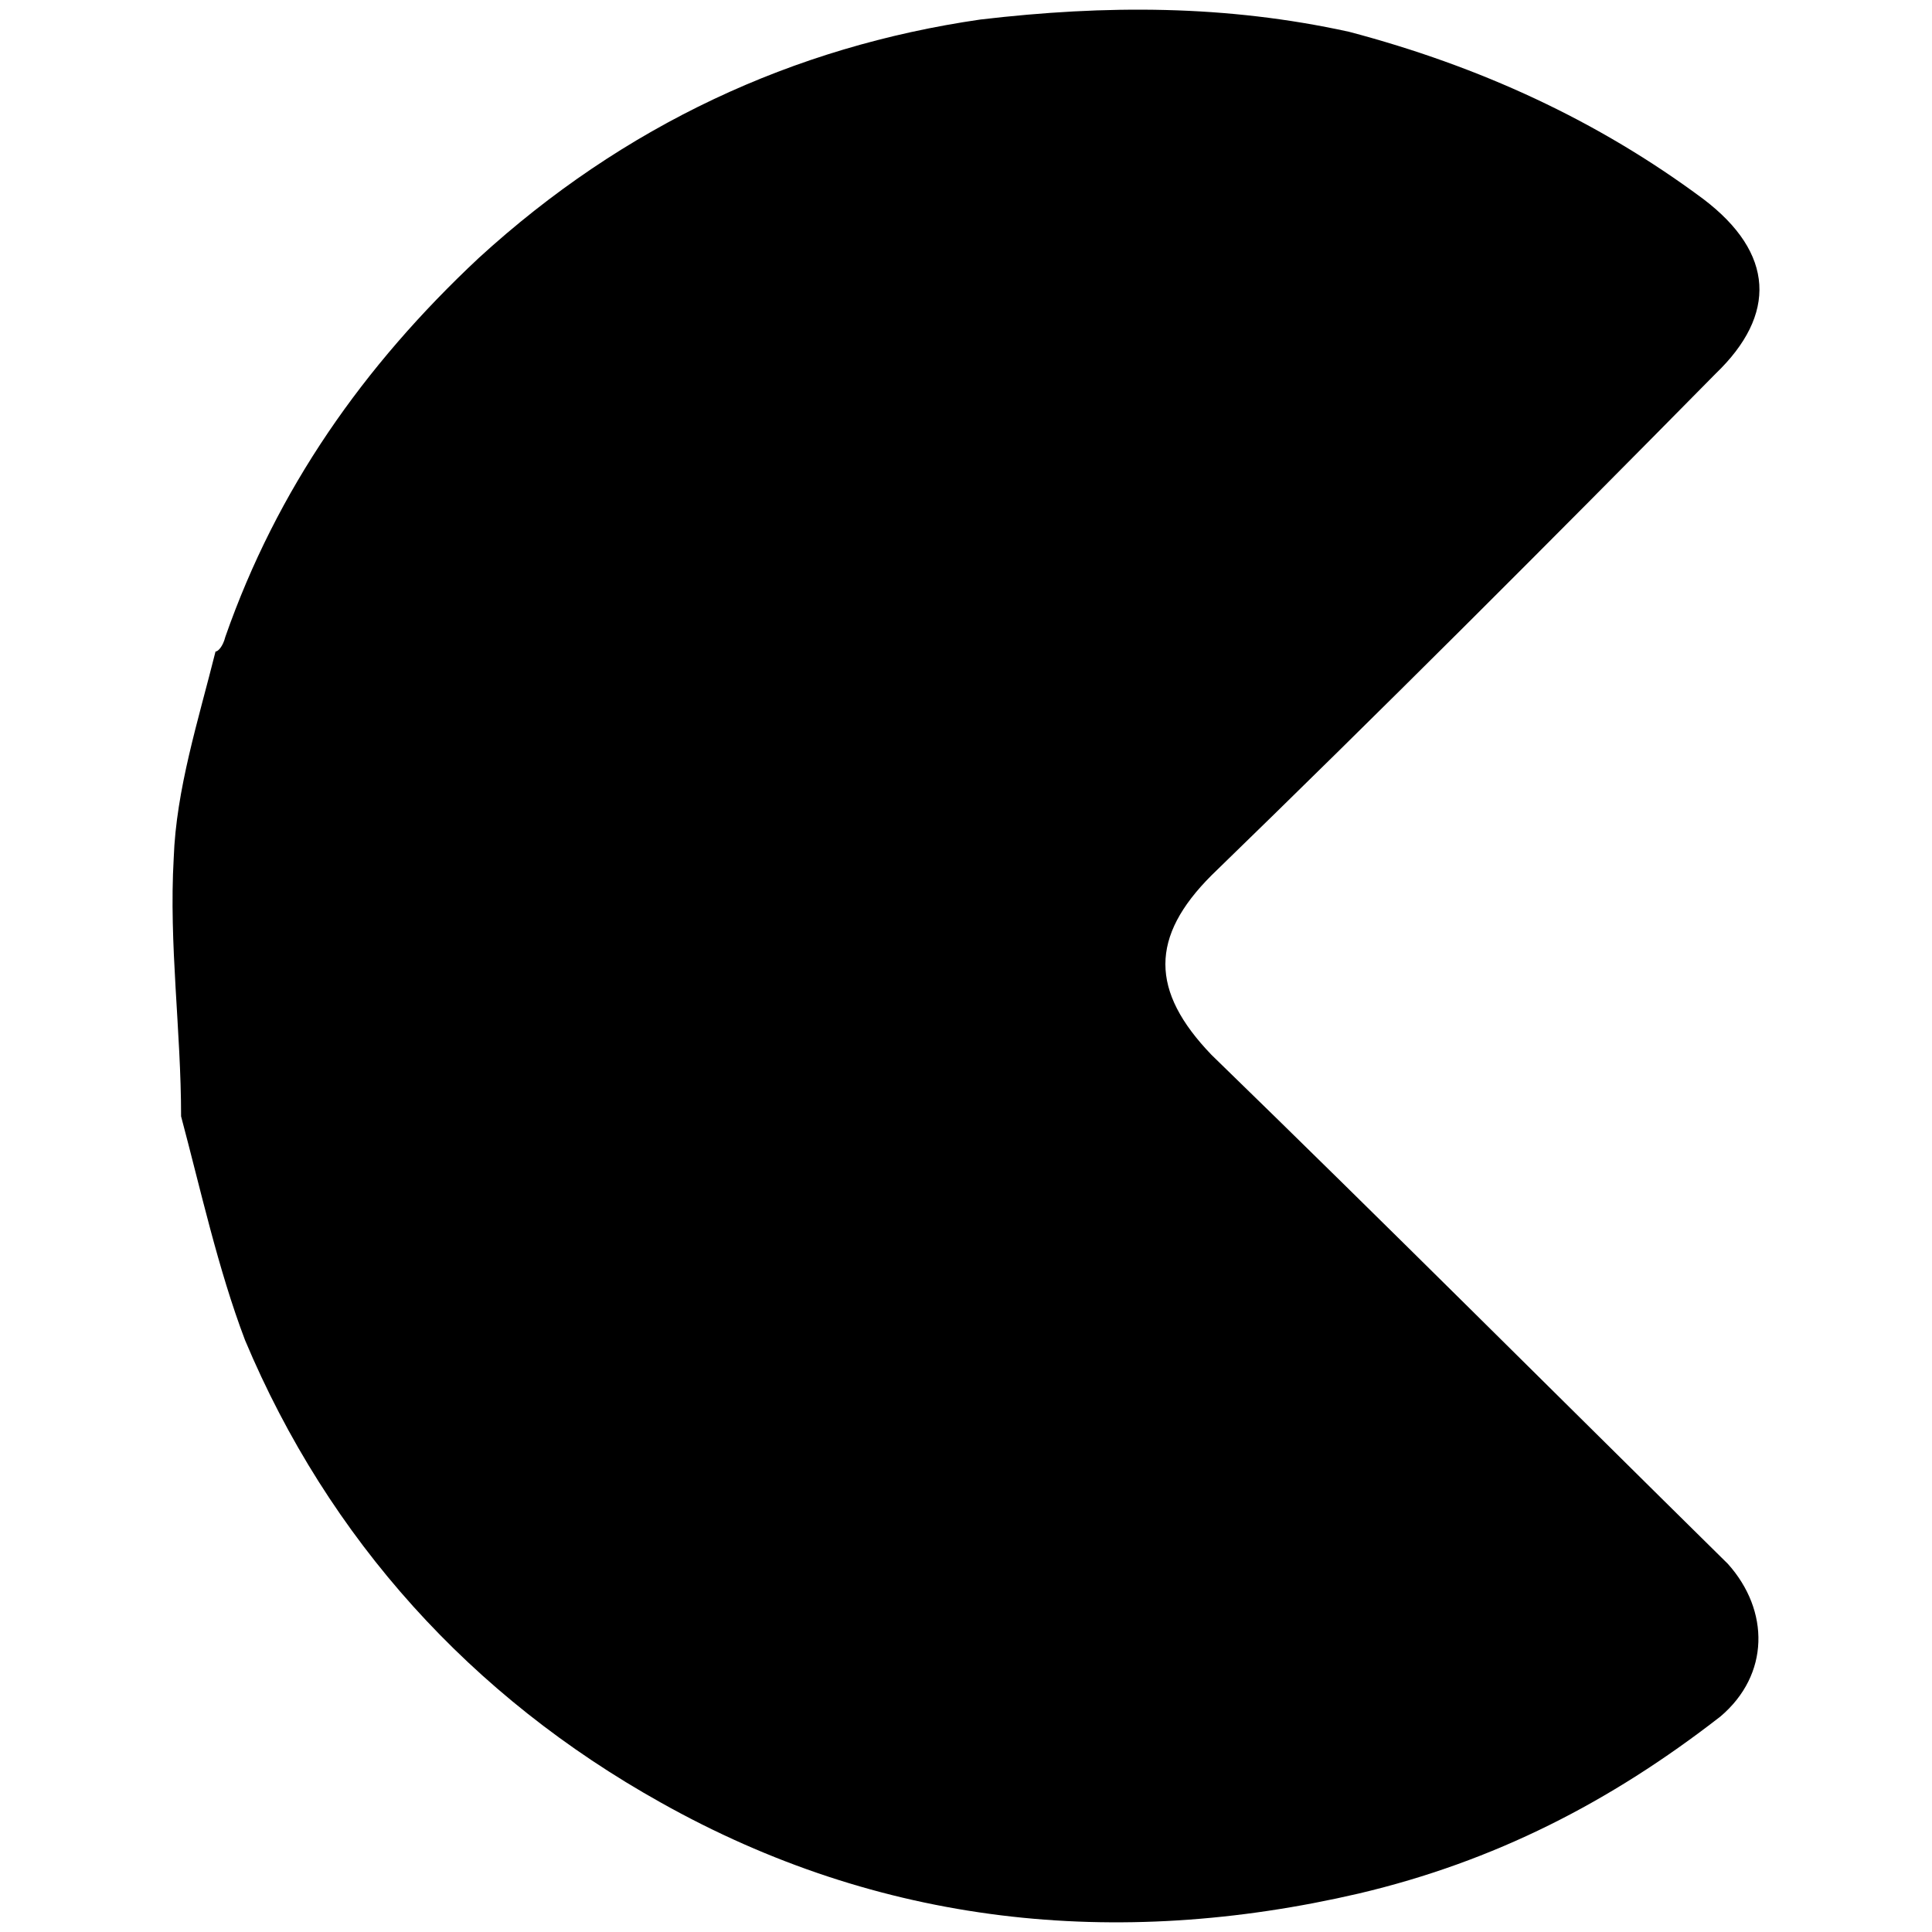 <svg xmlns="http://www.w3.org/2000/svg" viewBox="0 0 1000 1000"><path d="M703.445 980.05c-126.016 29.277-248.213 16.548-361.5-47.096-98.012-54.735-171.84-136.2-215.118-239.303-14.001-36.914-22.912-77.646-33.095-115.833 0-44.55-6.364-89.102-3.818-133.653 1.273-35.64 12.729-71.282 21.639-106.923 1.273 0 3.818-2.545 5.091-7.637 26.73-76.373 71.282-140.017 131.108-196.024 75.1-68.736 162.93-109.469 259.669-123.47 64.917-7.638 127.288-7.638 190.933 6.364 67.463 17.82 128.561 45.824 183.295 86.556 36.914 28.004 38.187 59.826 6.365 90.375-87.83 89.102-174.386 175.659-260.942 259.67-31.822 31.821-31.822 59.825 0 92.92 89.102 86.556 178.204 175.658 267.306 263.488 21.64 24.184 21.64 57.28-3.818 78.919-57.28 44.55-117.106 75.1-187.115 91.647z"/></svg>